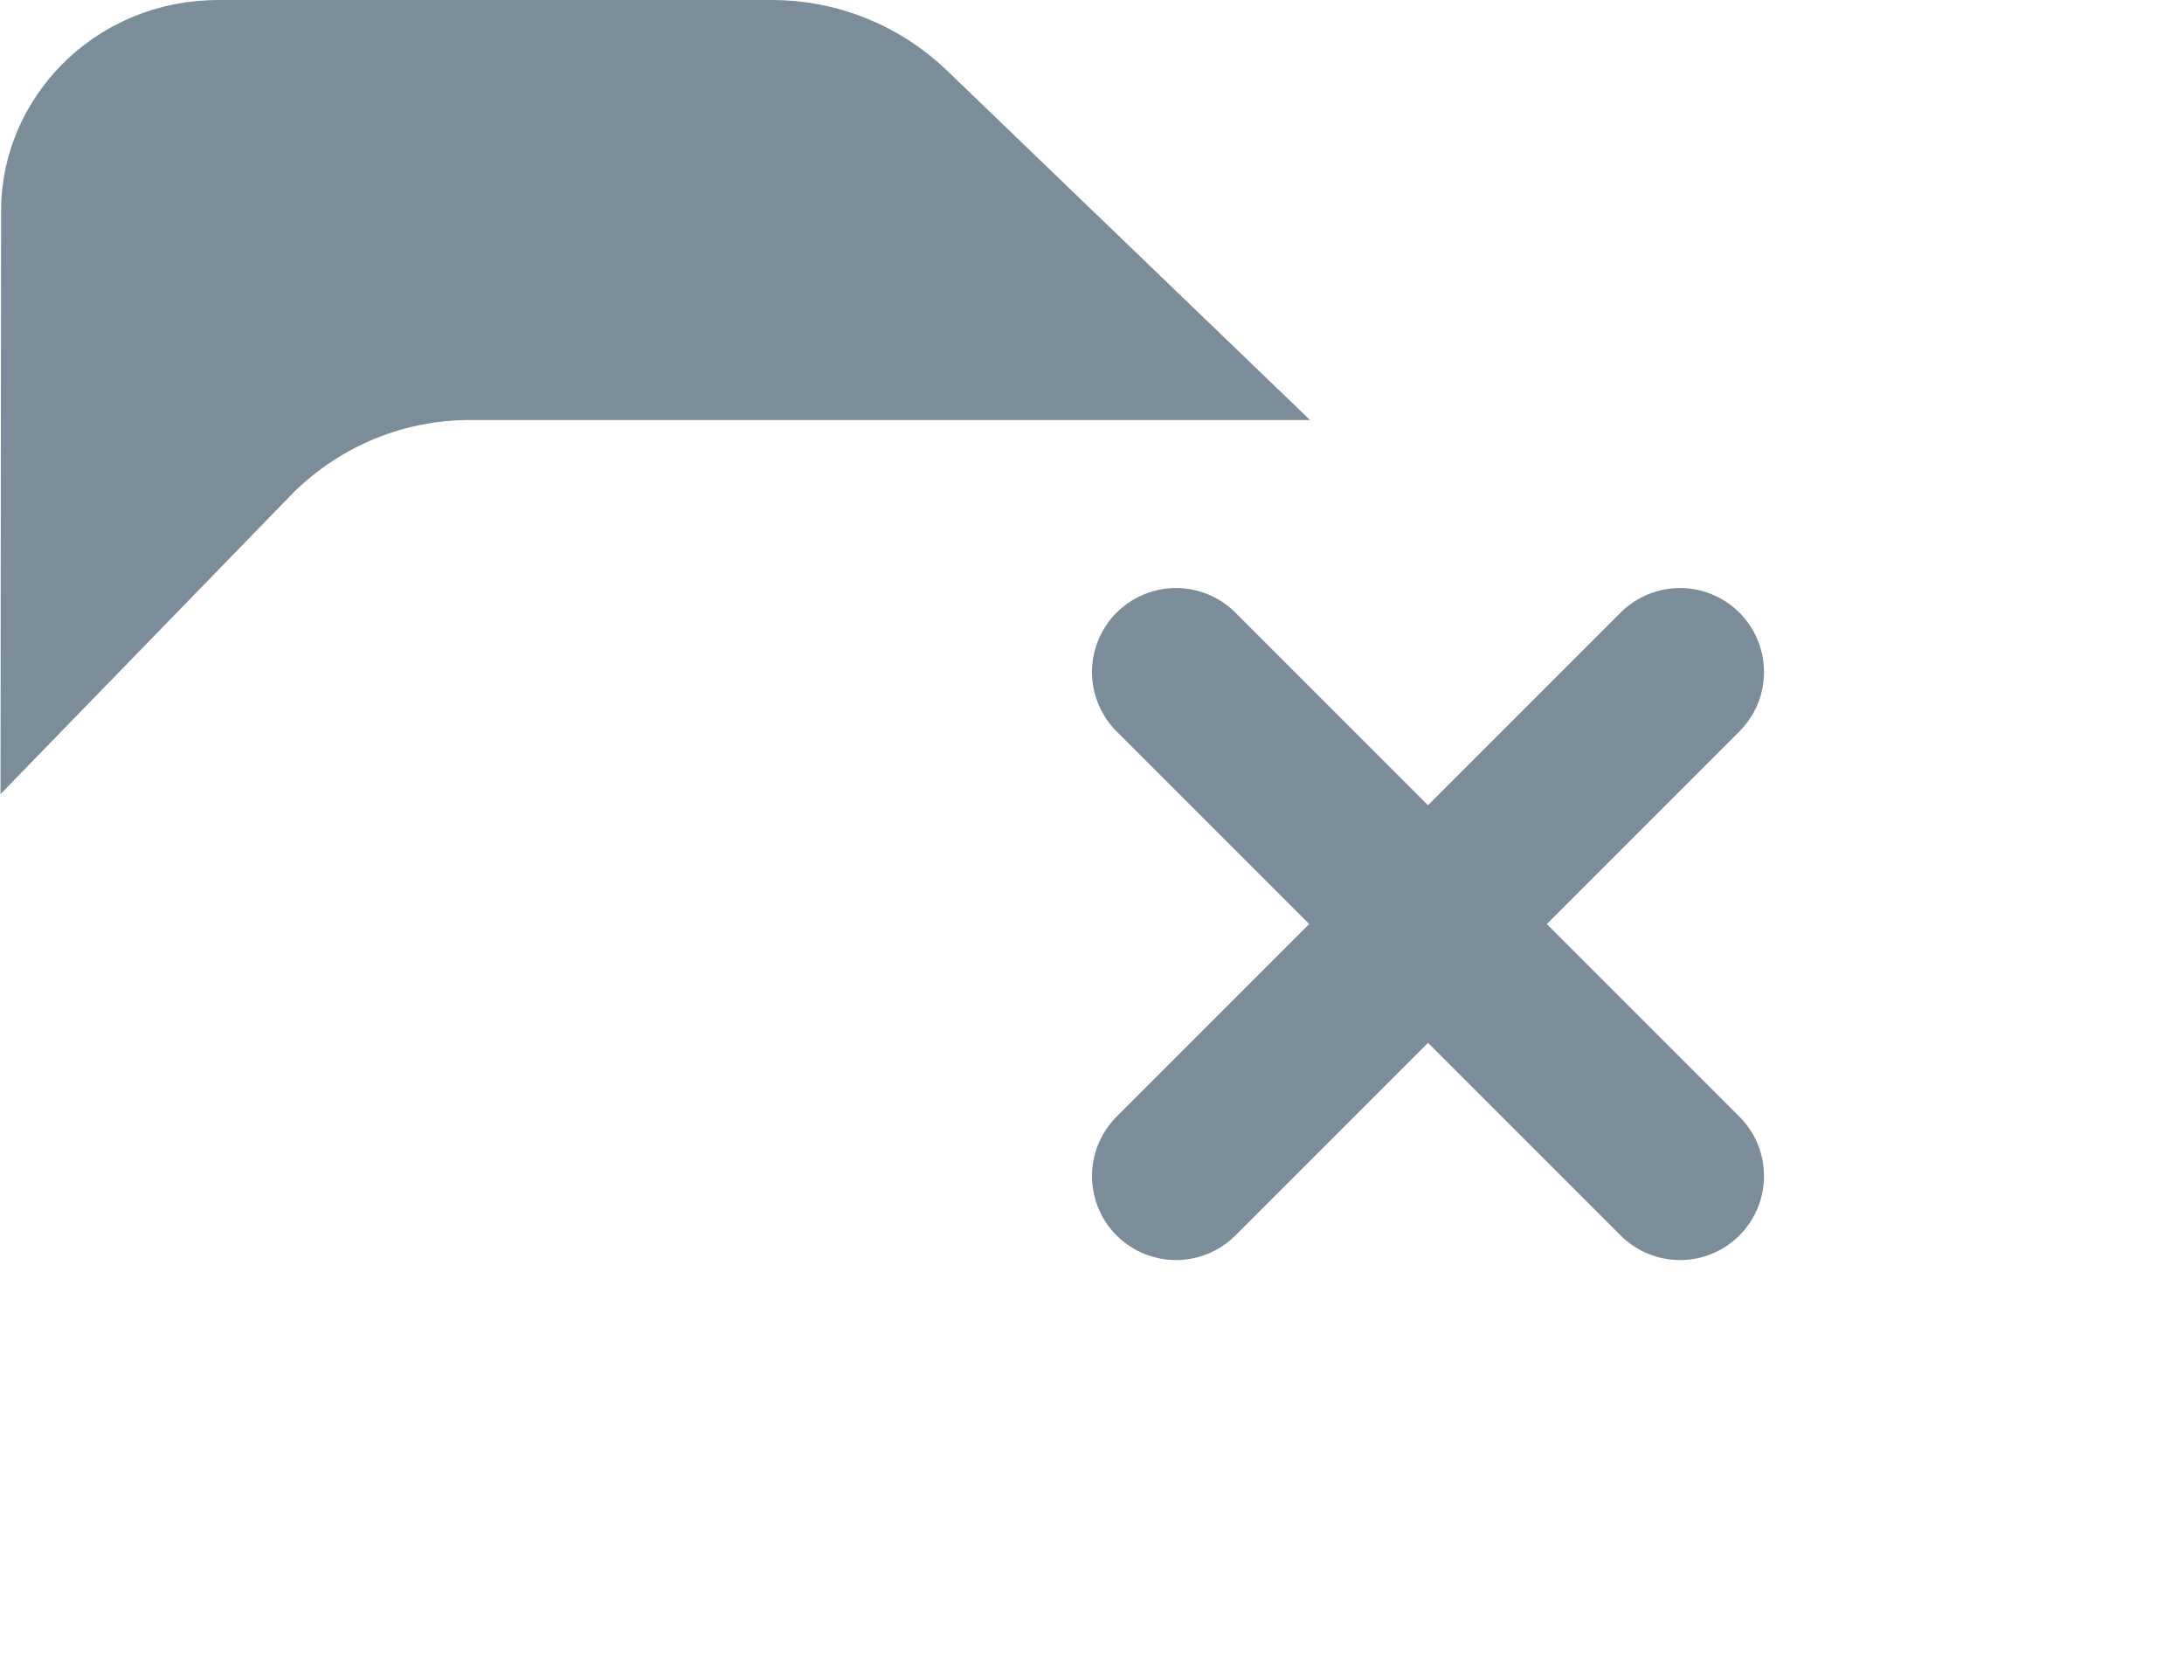 <svg viewBox="0 0 26 20" fill="none" xmlns="http://www.w3.org/2000/svg">
<path d="M2.013 2.502V2.5C2.013 2.29 2.213 2 2.6 2H9.192C9.45 2 9.698 2.1 9.885 2.279L10.634 3H5.6C4.192 3 2.92 3.582 2.011 4.518L2.013 2.502Z" fill="#7B8D99" stroke="#7B8D99" stroke-width="4"/>
<path d="M14 8L20 14" stroke="#7B8D99" stroke-width="2" stroke-linecap="round"/>
<path d="M20 8L14 14" stroke="#7B8D99" stroke-width="2" stroke-linecap="round"/>
</svg>
